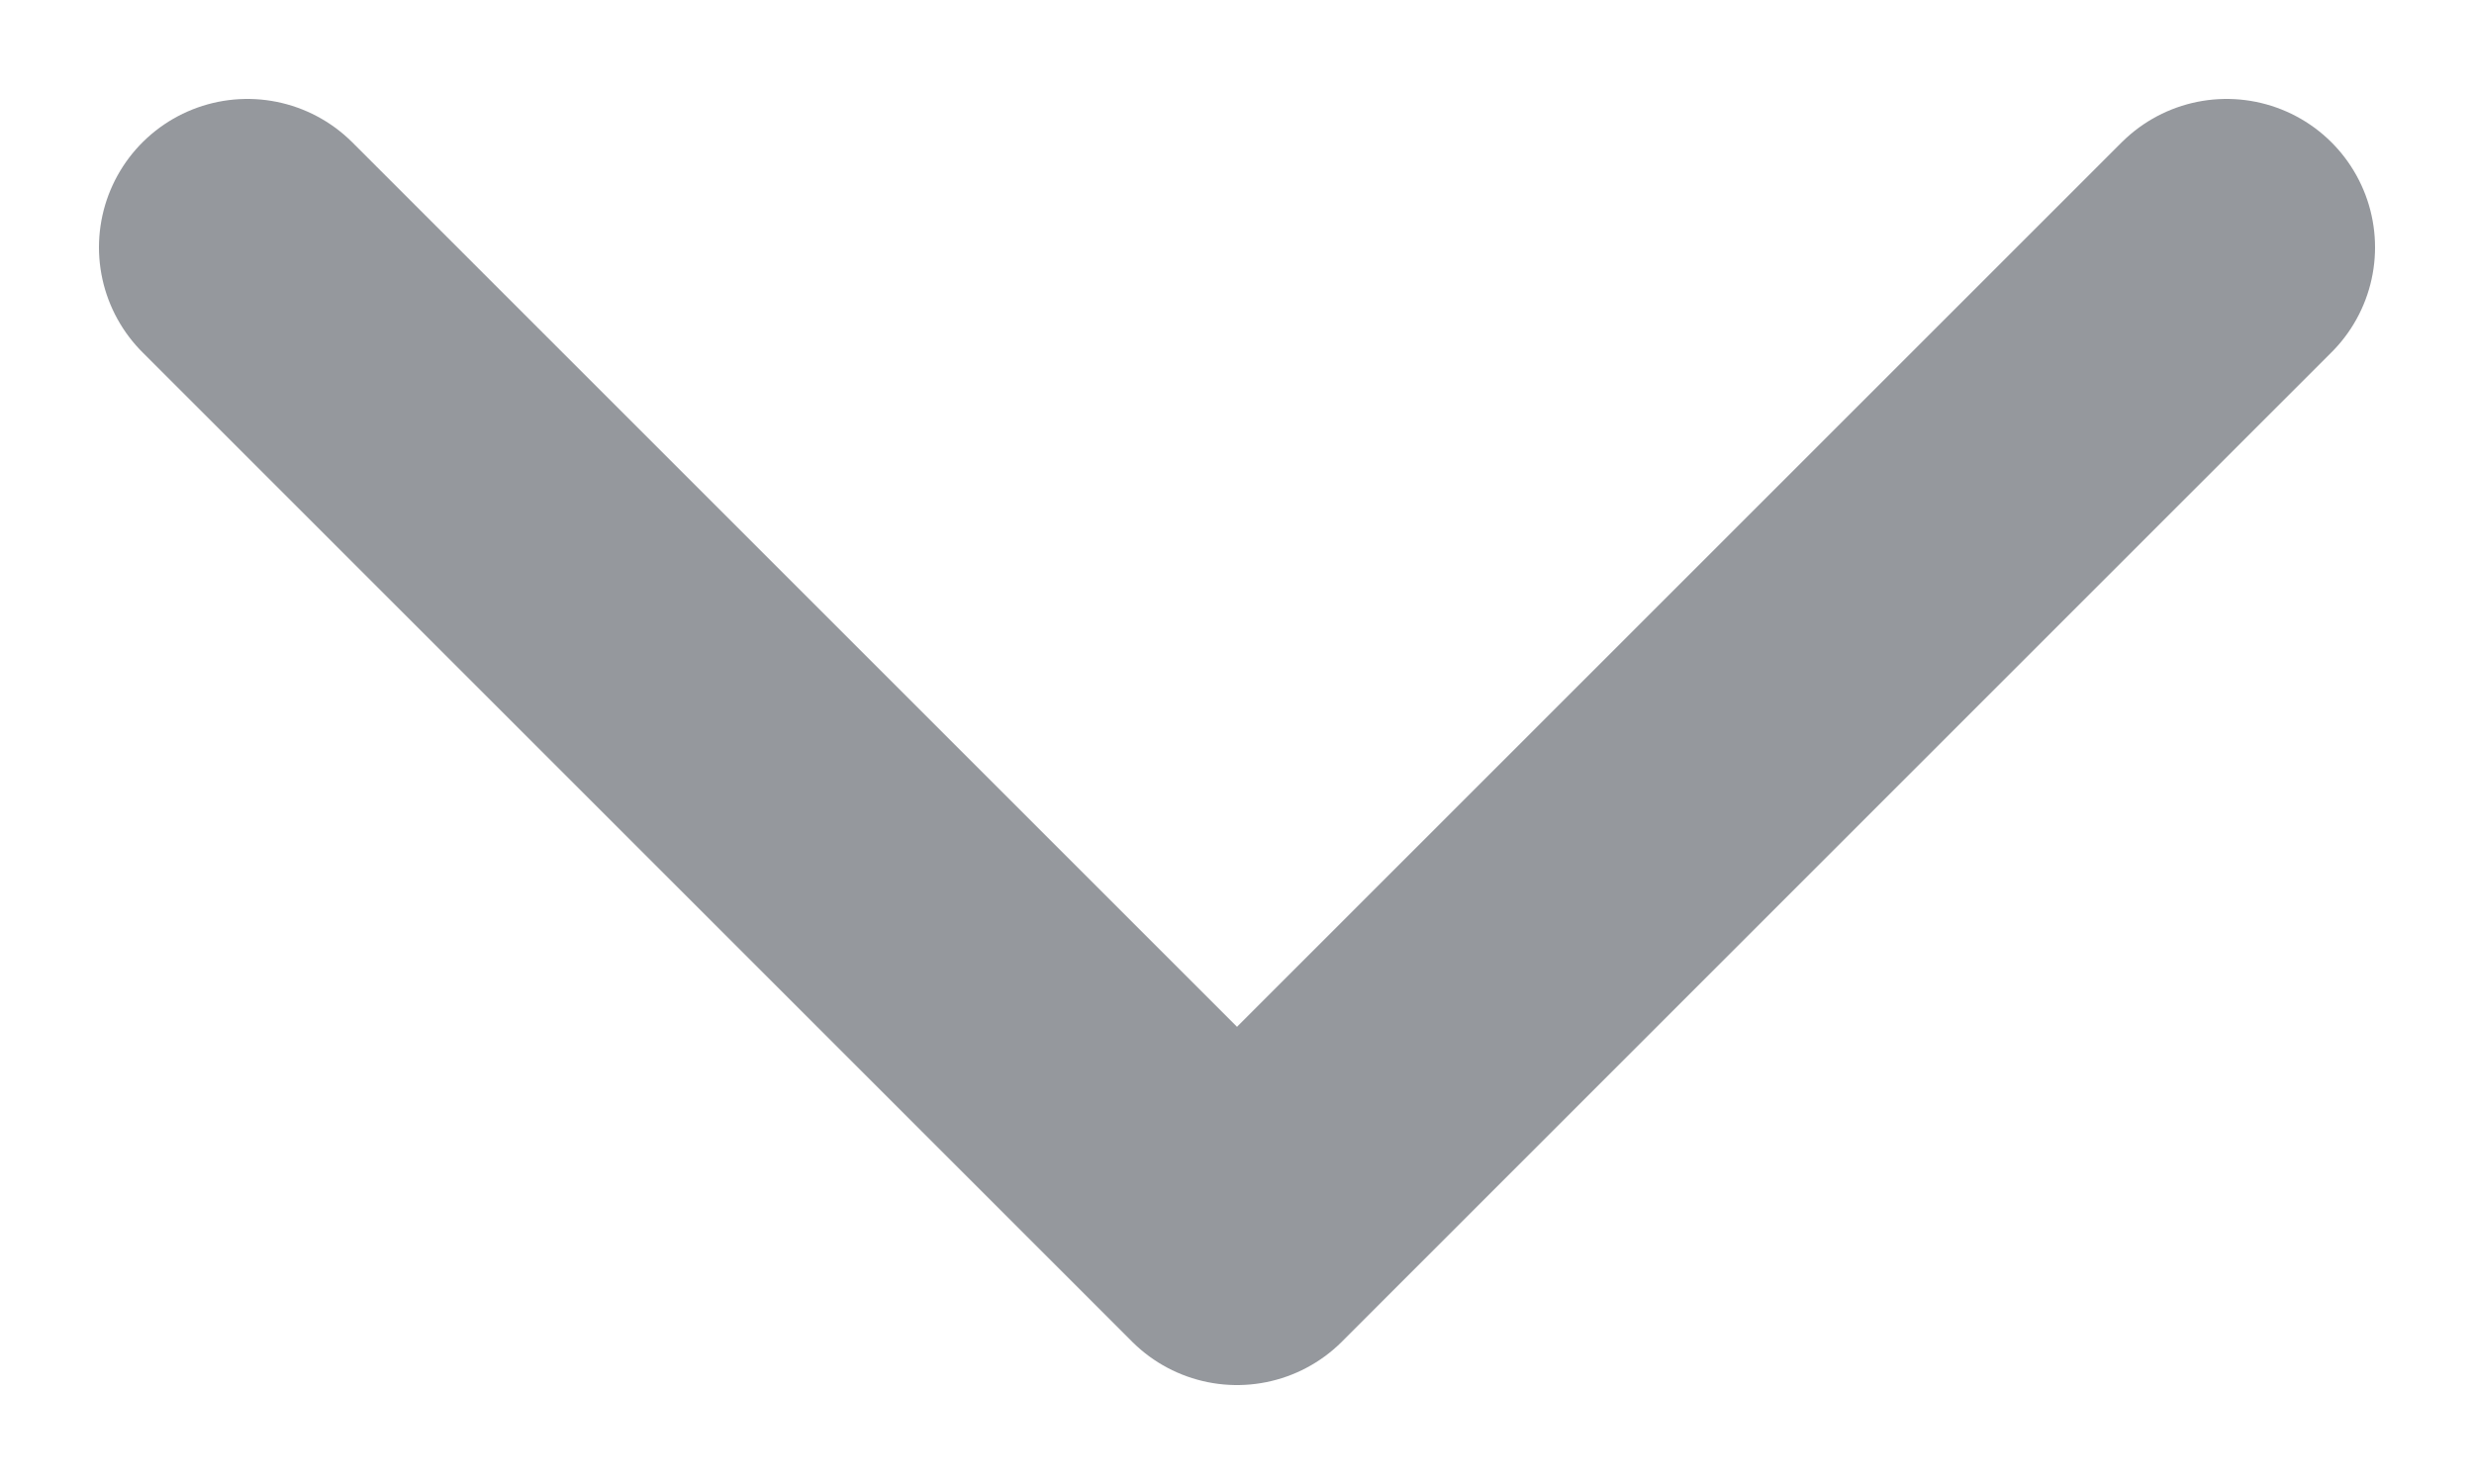 <svg width="10" height="6" viewBox="0 0 10 6" fill="none" xmlns="http://www.w3.org/2000/svg">
<path d="M1 1L5 5L9 1" stroke="#95989D" stroke-width="1.2" stroke-linecap="round" stroke-linejoin="round"/>
</svg>